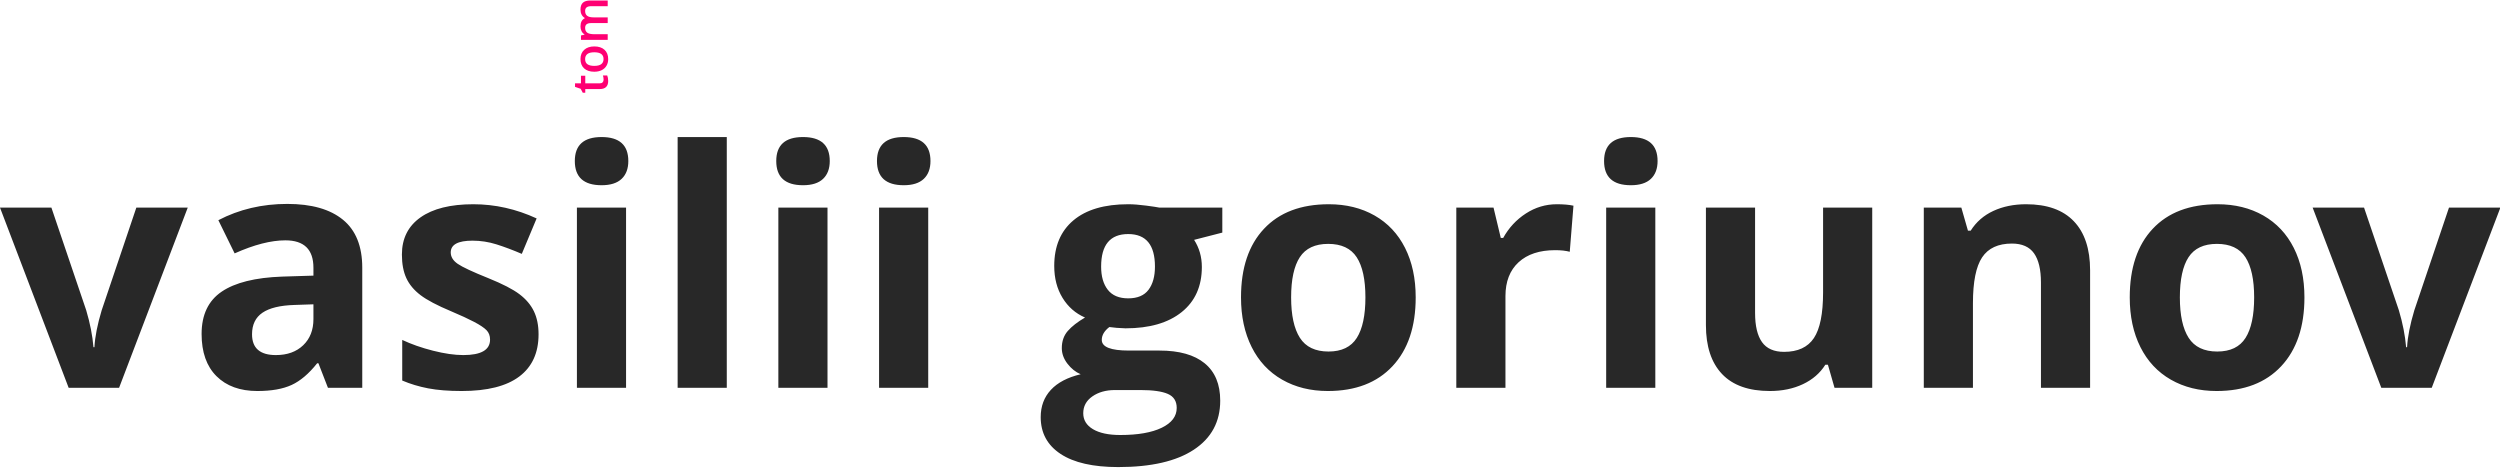 <?xml version="1.0" encoding="UTF-8"?>
<svg width="1515px" height="284px" viewBox="0 0 1515 284" version="1.1" xmlns="http://www.w3.org/2000/svg" xmlns:xlink="http://www.w3.org/1999/xlink">
    <!-- Generator: Sketch 46.2 (44496) - http://www.bohemiancoding.com/sketch -->
    <title>Artboard</title>
    <desc>Created with Sketch.</desc>
    <defs></defs>
    <g id="Page-3" stroke="none" stroke-width="1" fill="none" fill-rule="evenodd">
        <g id="Artboard">
            <path d="M41.602,235 L0,125.82 L31.152,125.82 L52.246,188.027 C54.59,195.905 56.055,203.359 56.641,210.391 L57.227,210.391 C57.552,204.141 59.017,196.686 61.621,188.027 L82.617,125.82 L113.77,125.82 L72.168,235 L41.602,235 Z M198.73,235 L192.969,220.156 L192.188,220.156 C187.174,226.471 182.015,230.85 176.709,233.291 C171.403,235.732 164.486,236.953 155.957,236.953 C145.475,236.953 137.223,233.958 131.201,227.969 C125.179,221.979 122.168,213.451 122.168,202.383 C122.168,190.794 126.221,182.249 134.326,176.748 C142.432,171.247 154.655,168.203 170.996,167.617 L189.941,167.031 L189.941,162.246 C189.941,151.178 184.277,145.645 172.949,145.645 C164.225,145.645 153.971,148.281 142.188,153.555 L132.324,133.438 C144.889,126.862 158.822,123.574 174.121,123.574 C188.77,123.574 200,126.764 207.812,133.145 C215.625,139.525 219.531,149.225 219.531,162.246 L219.531,235 L198.73,235 Z M189.941,184.414 L178.418,184.805 C169.759,185.065 163.314,186.628 159.082,189.492 C154.85,192.357 152.734,196.719 152.734,202.578 C152.734,210.977 157.552,215.176 167.188,215.176 C174.089,215.176 179.606,213.19 183.74,209.219 C187.874,205.247 189.941,199.974 189.941,193.398 L189.941,184.414 Z M326.367,202.578 C326.367,213.776 322.477,222.305 314.697,228.164 C306.917,234.023 295.28,236.953 279.785,236.953 C271.842,236.953 265.072,236.416 259.473,235.342 C253.874,234.268 248.633,232.689 243.75,230.605 L243.75,205.996 C249.284,208.6 255.518,210.781 262.451,212.539 C269.385,214.297 275.488,215.176 280.762,215.176 C291.569,215.176 296.973,212.051 296.973,205.801 C296.973,203.457 296.257,201.553 294.824,200.088 C293.392,198.623 290.918,196.963 287.402,195.107 C283.887,193.252 279.199,191.087 273.34,188.613 C264.941,185.098 258.773,181.842 254.834,178.848 C250.895,175.853 248.031,172.419 246.24,168.545 C244.45,164.671 243.555,159.902 243.555,154.238 C243.555,144.538 247.314,137.035 254.834,131.729 C262.354,126.422 273.014,123.77 286.816,123.77 C299.968,123.77 312.76,126.634 325.195,132.363 L316.211,153.848 C310.742,151.504 305.632,149.583 300.879,148.086 C296.126,146.589 291.276,145.84 286.328,145.84 C277.539,145.84 273.145,148.216 273.145,152.969 C273.145,155.638 274.561,157.949 277.393,159.902 C280.225,161.855 286.426,164.753 295.996,168.594 C304.525,172.044 310.775,175.267 314.746,178.262 C318.717,181.257 321.647,184.707 323.535,188.613 C325.423,192.52 326.367,197.174 326.367,202.578 Z M348.34,97.598 C348.34,87.897 353.743,83.047 364.551,83.047 C375.358,83.047 380.762,87.897 380.762,97.598 C380.762,102.22 379.411,105.817 376.709,108.389 C374.007,110.96 369.954,112.246 364.551,112.246 C353.743,112.246 348.34,107.363 348.34,97.598 Z M379.395,235 L349.609,235 L349.609,125.82 L379.395,125.82 L379.395,235 Z M440.43,235 L410.645,235 L410.645,83.047 L440.43,83.047 L440.43,235 Z M470.41,97.598 C470.41,87.897 475.814,83.047 486.621,83.047 C497.428,83.047 502.832,87.897 502.832,97.598 C502.832,102.22 501.481,105.817 498.779,108.389 C496.077,110.96 492.025,112.246 486.621,112.246 C475.814,112.246 470.41,107.363 470.41,97.598 Z M501.465,235 L471.68,235 L471.68,125.82 L501.465,125.82 L501.465,235 Z M531.445,97.598 C531.445,87.897 536.849,83.047 547.656,83.047 C558.464,83.047 563.867,87.897 563.867,97.598 C563.867,102.22 562.516,105.817 559.814,108.389 C557.113,110.96 553.06,112.246 547.656,112.246 C536.849,112.246 531.445,107.363 531.445,97.598 Z M562.5,235 L532.715,235 L532.715,125.82 L562.5,125.82 L562.5,235 Z M740.723,125.82 L740.723,140.957 L723.633,145.352 C726.758,150.234 728.32,155.703 728.32,161.758 C728.32,173.477 724.235,182.607 716.064,189.15 C707.894,195.693 696.55,198.965 682.031,198.965 L676.66,198.672 L672.266,198.184 C669.206,200.527 667.676,203.131 667.676,205.996 C667.676,210.293 673.144,212.441 684.082,212.441 L702.637,212.441 C714.616,212.441 723.747,215.013 730.029,220.156 C736.312,225.3 739.453,232.852 739.453,242.812 C739.453,255.573 734.131,265.469 723.486,272.5 C712.842,279.531 697.559,283.047 677.637,283.047 C662.402,283.047 650.765,280.394 642.725,275.088 C634.684,269.782 630.664,262.344 630.664,252.773 C630.664,246.198 632.715,240.697 636.816,236.27 C640.918,231.842 646.94,228.685 654.883,226.797 C651.823,225.495 649.154,223.363 646.875,220.4 C644.596,217.438 643.457,214.297 643.457,210.977 C643.457,206.81 644.661,203.343 647.07,200.576 C649.479,197.809 652.962,195.091 657.52,192.422 C651.79,189.948 647.249,185.977 643.896,180.508 C640.544,175.039 638.867,168.594 638.867,161.172 C638.867,149.258 642.741,140.046 650.488,133.535 C658.236,127.025 669.303,123.77 683.691,123.77 C686.751,123.77 690.381,124.046 694.58,124.6 C698.779,125.153 701.465,125.56 702.637,125.82 L740.723,125.82 Z M656.445,250.43 C656.445,254.531 658.415,257.754 662.354,260.098 C666.292,262.441 671.81,263.613 678.906,263.613 C689.583,263.613 697.949,262.148 704.004,259.219 C710.059,256.289 713.086,252.285 713.086,247.207 C713.086,243.105 711.296,240.273 707.715,238.711 C704.134,237.148 698.6,236.367 691.113,236.367 L675.684,236.367 C670.215,236.367 665.641,237.653 661.963,240.225 C658.284,242.796 656.445,246.198 656.445,250.43 Z M667.285,161.562 C667.285,167.487 668.636,172.174 671.338,175.625 C674.04,179.076 678.158,180.801 683.691,180.801 C689.29,180.801 693.392,179.076 695.996,175.625 C698.6,172.174 699.902,167.487 699.902,161.562 C699.902,148.411 694.499,141.836 683.691,141.836 C672.754,141.836 667.285,148.411 667.285,161.562 Z M782.422,180.215 C782.422,191.022 784.196,199.193 787.744,204.727 C791.292,210.26 797.07,213.027 805.078,213.027 C813.021,213.027 818.734,210.277 822.217,204.775 C825.7,199.274 827.441,191.087 827.441,180.215 C827.441,169.407 825.684,161.302 822.168,155.898 C818.652,150.495 812.891,147.793 804.883,147.793 C796.94,147.793 791.211,150.478 787.695,155.85 C784.18,161.221 782.422,169.342 782.422,180.215 Z M857.91,180.215 C857.91,197.988 853.223,211.888 843.848,221.914 C834.473,231.94 821.419,236.953 804.688,236.953 C794.206,236.953 784.961,234.658 776.953,230.068 C768.945,225.478 762.793,218.887 758.496,210.293 C754.199,201.699 752.051,191.673 752.051,180.215 C752.051,162.376 756.706,148.509 766.016,138.613 C775.326,128.717 788.411,123.77 805.273,123.77 C815.755,123.77 825,126.048 833.008,130.605 C841.016,135.163 847.168,141.706 851.465,150.234 C855.762,158.763 857.91,168.756 857.91,180.215 Z M943.457,123.77 C947.494,123.77 950.846,124.062 953.516,124.648 L951.27,152.578 C948.861,151.927 945.931,151.602 942.48,151.602 C932.975,151.602 925.57,154.043 920.264,158.926 C914.958,163.809 912.305,170.644 912.305,179.434 L912.305,235 L882.52,235 L882.52,125.82 L905.078,125.82 L909.473,144.18 L910.938,144.18 C914.323,138.06 918.896,133.128 924.658,129.385 C930.42,125.641 936.686,123.77 943.457,123.77 Z M972.07,97.598 C972.07,87.897 977.474,83.047 988.281,83.047 C999.089,83.047 1004.492,87.897 1004.492,97.598 C1004.492,102.22 1003.141,105.817 1000.439,108.389 C997.738,110.96 993.685,112.246 988.281,112.246 C977.474,112.246 972.07,107.363 972.07,97.598 Z M1003.125,235 L973.34,235 L973.34,125.82 L1003.125,125.82 L1003.125,235 Z M1111.719,235 L1107.715,221.035 L1106.152,221.035 C1102.962,226.113 1098.438,230.036 1092.578,232.803 C1086.719,235.57 1080.046,236.953 1072.559,236.953 C1059.733,236.953 1050.065,233.519 1043.555,226.65 C1037.044,219.782 1033.789,209.902 1033.789,197.012 L1033.789,125.82 L1063.574,125.82 L1063.574,189.59 C1063.574,197.467 1064.974,203.376 1067.773,207.314 C1070.573,211.253 1075.033,213.223 1081.152,213.223 C1089.486,213.223 1095.508,210.439 1099.219,204.873 C1102.93,199.307 1104.785,190.078 1104.785,177.188 L1104.785,125.82 L1134.57,125.82 L1134.57,235 L1111.719,235 Z M1266.602,235 L1236.816,235 L1236.816,171.23 C1236.816,163.353 1235.417,157.445 1232.617,153.506 C1229.818,149.567 1225.358,147.598 1219.238,147.598 C1210.905,147.598 1204.883,150.381 1201.172,155.947 C1197.461,161.514 1195.605,170.742 1195.605,183.633 L1195.605,235 L1165.82,235 L1165.82,125.82 L1188.574,125.82 L1192.578,139.785 L1194.238,139.785 C1197.559,134.512 1202.132,130.524 1207.959,127.822 C1213.786,125.12 1220.41,123.77 1227.832,123.77 C1240.527,123.77 1250.163,127.204 1256.738,134.072 C1263.314,140.941 1266.602,150.853 1266.602,163.809 L1266.602,235 Z M1320.996,180.215 C1320.996,191.022 1322.77,199.193 1326.318,204.727 C1329.867,210.26 1335.644,213.027 1343.652,213.027 C1351.595,213.027 1357.308,210.277 1360.791,204.775 C1364.274,199.274 1366.016,191.087 1366.016,180.215 C1366.016,169.407 1364.258,161.302 1360.742,155.898 C1357.227,150.495 1351.465,147.793 1343.457,147.793 C1335.514,147.793 1329.785,150.478 1326.27,155.85 C1322.754,161.221 1320.996,169.342 1320.996,180.215 Z M1396.484,180.215 C1396.484,197.988 1391.797,211.888 1382.422,221.914 C1373.047,231.94 1359.994,236.953 1343.262,236.953 C1332.78,236.953 1323.535,234.658 1315.527,230.068 C1307.519,225.478 1301.367,218.887 1297.07,210.293 C1292.773,201.699 1290.625,191.673 1290.625,180.215 C1290.625,162.376 1295.28,148.509 1304.59,138.613 C1313.9,128.717 1326.986,123.77 1343.848,123.77 C1354.329,123.77 1363.574,126.048 1371.582,130.605 C1379.59,135.163 1385.742,141.706 1390.039,150.234 C1394.336,158.763 1396.484,168.756 1396.484,180.215 Z M1443.066,235 L1401.465,125.82 L1432.617,125.82 L1453.711,188.027 C1456.055,195.905 1457.52,203.359 1458.105,210.391 L1458.691,210.391 C1459.017,204.141 1460.482,196.686 1463.086,188.027 L1484.082,125.82 L1515.234,125.82 L1473.633,235 L1443.066,235 Z" id="vasilii-goriunov" fill="#282828"></path>
            <path d="M338.496,35.51 C339.336,35.51 340.176,35.378 341.016,35.114 L341.016,37.707 C340.635,37.873 340.144,38.012 339.543,38.125 C338.943,38.237 338.32,38.293 337.676,38.293 C334.414,38.293 332.783,36.574 332.783,33.137 L332.783,24.406 L330.571,24.406 L330.571,22.883 L332.944,21.623 L334.116,18.195 L336.24,18.195 L336.24,21.799 L340.854,21.799 L340.854,24.406 L336.24,24.406 L336.24,33.078 C336.24,33.908 336.448,34.521 336.863,34.917 C337.278,35.312 337.822,35.51 338.496,35.51 Z M358.623,29.87 C358.623,32.517 357.944,34.582 356.587,36.066 C355.229,37.551 353.34,38.293 350.918,38.293 C349.404,38.293 348.066,37.951 346.904,37.268 C345.742,36.584 344.849,35.603 344.224,34.323 C343.599,33.044 343.286,31.56 343.286,29.87 C343.286,27.243 343.96,25.192 345.308,23.718 C346.655,22.243 348.555,21.506 351.006,21.506 C353.35,21.506 355.205,22.26 356.572,23.769 C357.939,25.278 358.623,27.312 358.623,29.87 Z M346.831,29.87 C346.831,33.61 348.213,35.48 350.977,35.48 C353.711,35.48 355.078,33.61 355.078,29.87 C355.078,26.169 353.701,24.318 350.947,24.318 C349.502,24.318 348.455,24.797 347.805,25.754 C347.156,26.711 346.831,28.083 346.831,29.87 Z M376.23,38 L372.773,38 L372.773,28.01 C372.773,26.77 372.539,25.844 372.07,25.234 C371.602,24.624 370.869,24.318 369.873,24.318 C368.545,24.318 367.571,24.75 366.951,25.615 C366.331,26.479 366.021,27.917 366.021,29.929 L366.021,38 L362.578,38 L362.578,21.799 L365.273,21.799 L365.757,23.923 L365.933,23.923 C366.382,23.151 367.034,22.556 367.888,22.136 C368.743,21.716 369.683,21.506 370.708,21.506 C373.198,21.506 374.849,22.355 375.659,24.055 L375.894,24.055 C376.372,23.254 377.046,22.629 377.915,22.18 C378.784,21.73 379.78,21.506 380.903,21.506 C382.837,21.506 384.246,21.994 385.129,22.971 C386.013,23.947 386.455,25.437 386.455,27.438 L386.455,38 L383.013,38 L383.013,28.01 C383.013,26.77 382.776,25.844 382.302,25.234 C381.829,24.624 381.094,24.318 380.098,24.318 C378.76,24.318 377.781,24.736 377.161,25.571 C376.541,26.406 376.23,27.687 376.23,29.416 L376.23,38 Z" id="tom" fill="#FF0073" transform="translate(358.513, 28.244) rotate(-90) translate(-358.513, -28.244) "></path>
        </g>
    </g>
</svg>